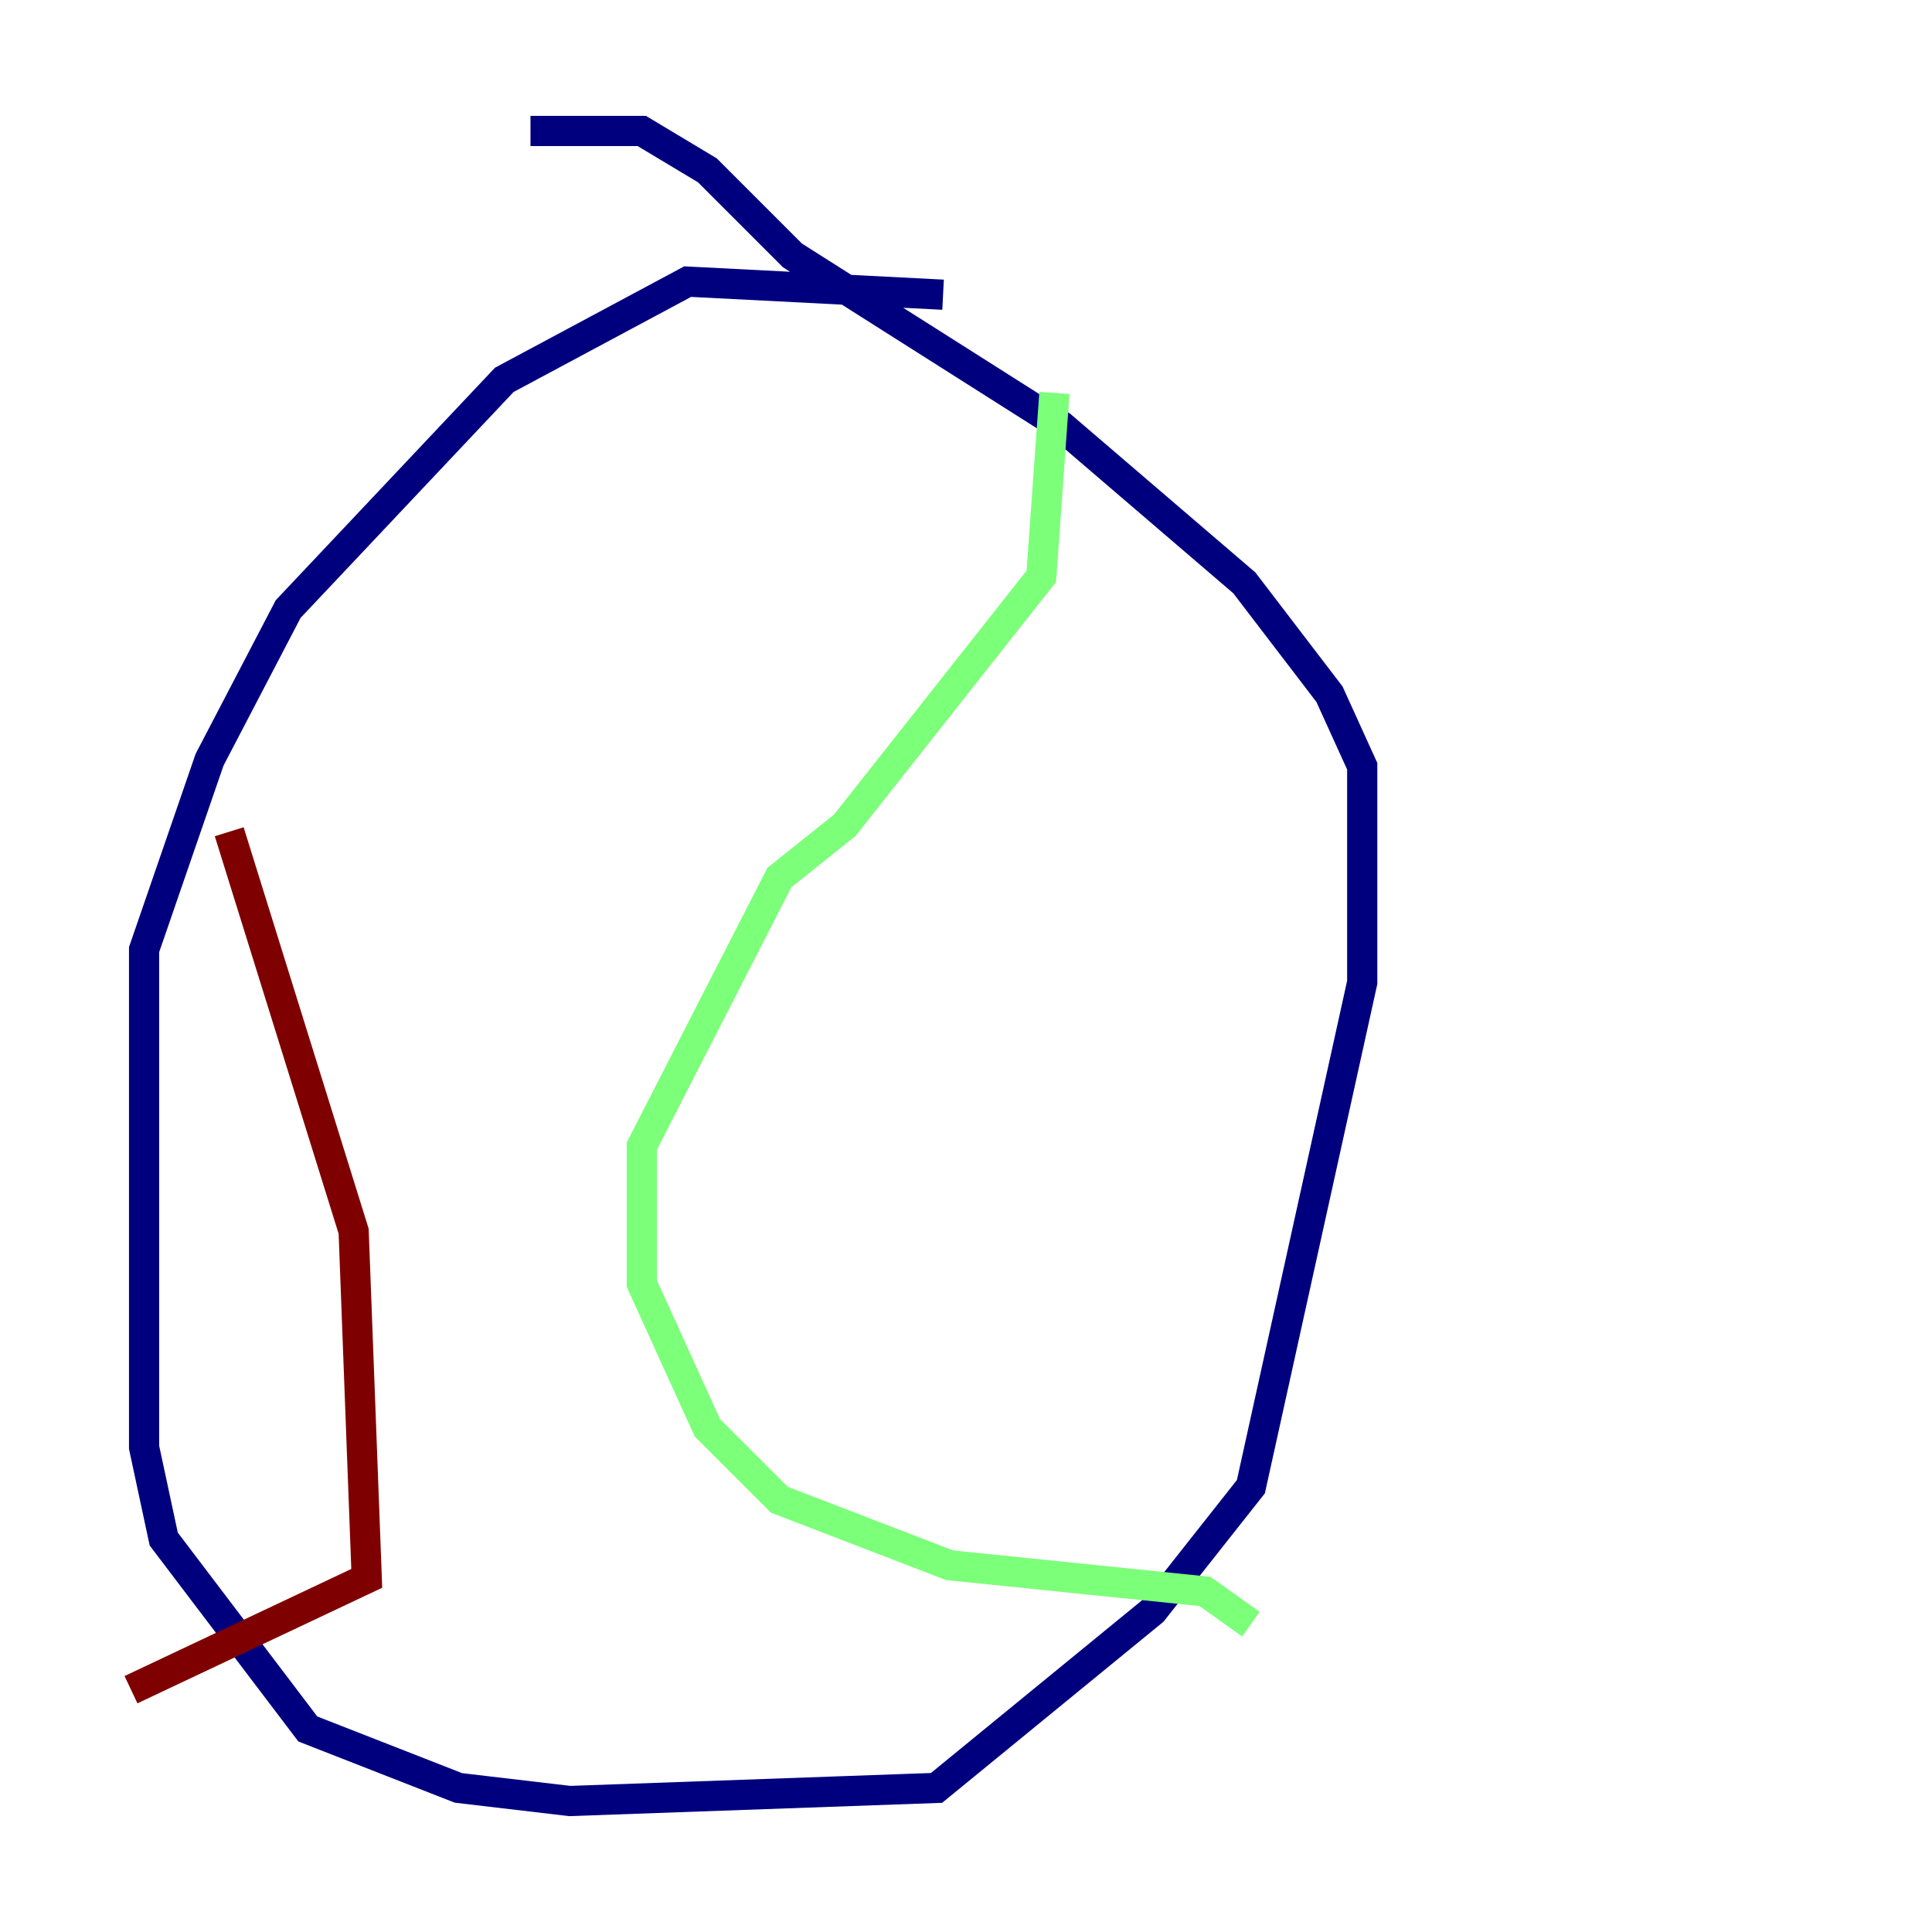 <?xml version="1.0" encoding="utf-8" ?>
<svg baseProfile="tiny" height="128" version="1.2" viewBox="0,0,128,128" width="128" xmlns="http://www.w3.org/2000/svg" xmlns:ev="http://www.w3.org/2001/xml-events" xmlns:xlink="http://www.w3.org/1999/xlink"><defs /><polyline fill="none" points="62.481,19.525 45.559,18.658 33.41,25.166 19.091,40.352 13.885,50.332 9.546,62.915 9.546,95.891 10.848,101.966 20.393,114.549 30.373,118.454 37.749,119.322 62.047,118.454 76.366,106.739 82.875,98.495 90.251,65.085 90.251,50.766 88.081,45.993 82.441,38.617 70.291,28.203 52.502,16.922 46.861,11.281 42.522,8.678 35.146,8.678" stroke="#00007f" stroke-width="2" /><polyline fill="none" points="69.858,26.034 68.99,38.183 55.973,54.671 51.634,58.142 42.522,75.932 42.522,85.044 46.861,94.59 51.634,99.363 62.915,103.702 79.837,105.437 82.875,107.607" stroke="#7cff79" stroke-width="2" /><polyline fill="none" points="15.186,55.105 23.43,81.573 24.298,104.57 8.678,111.946" stroke="#7f0000" stroke-width="2" /></svg>